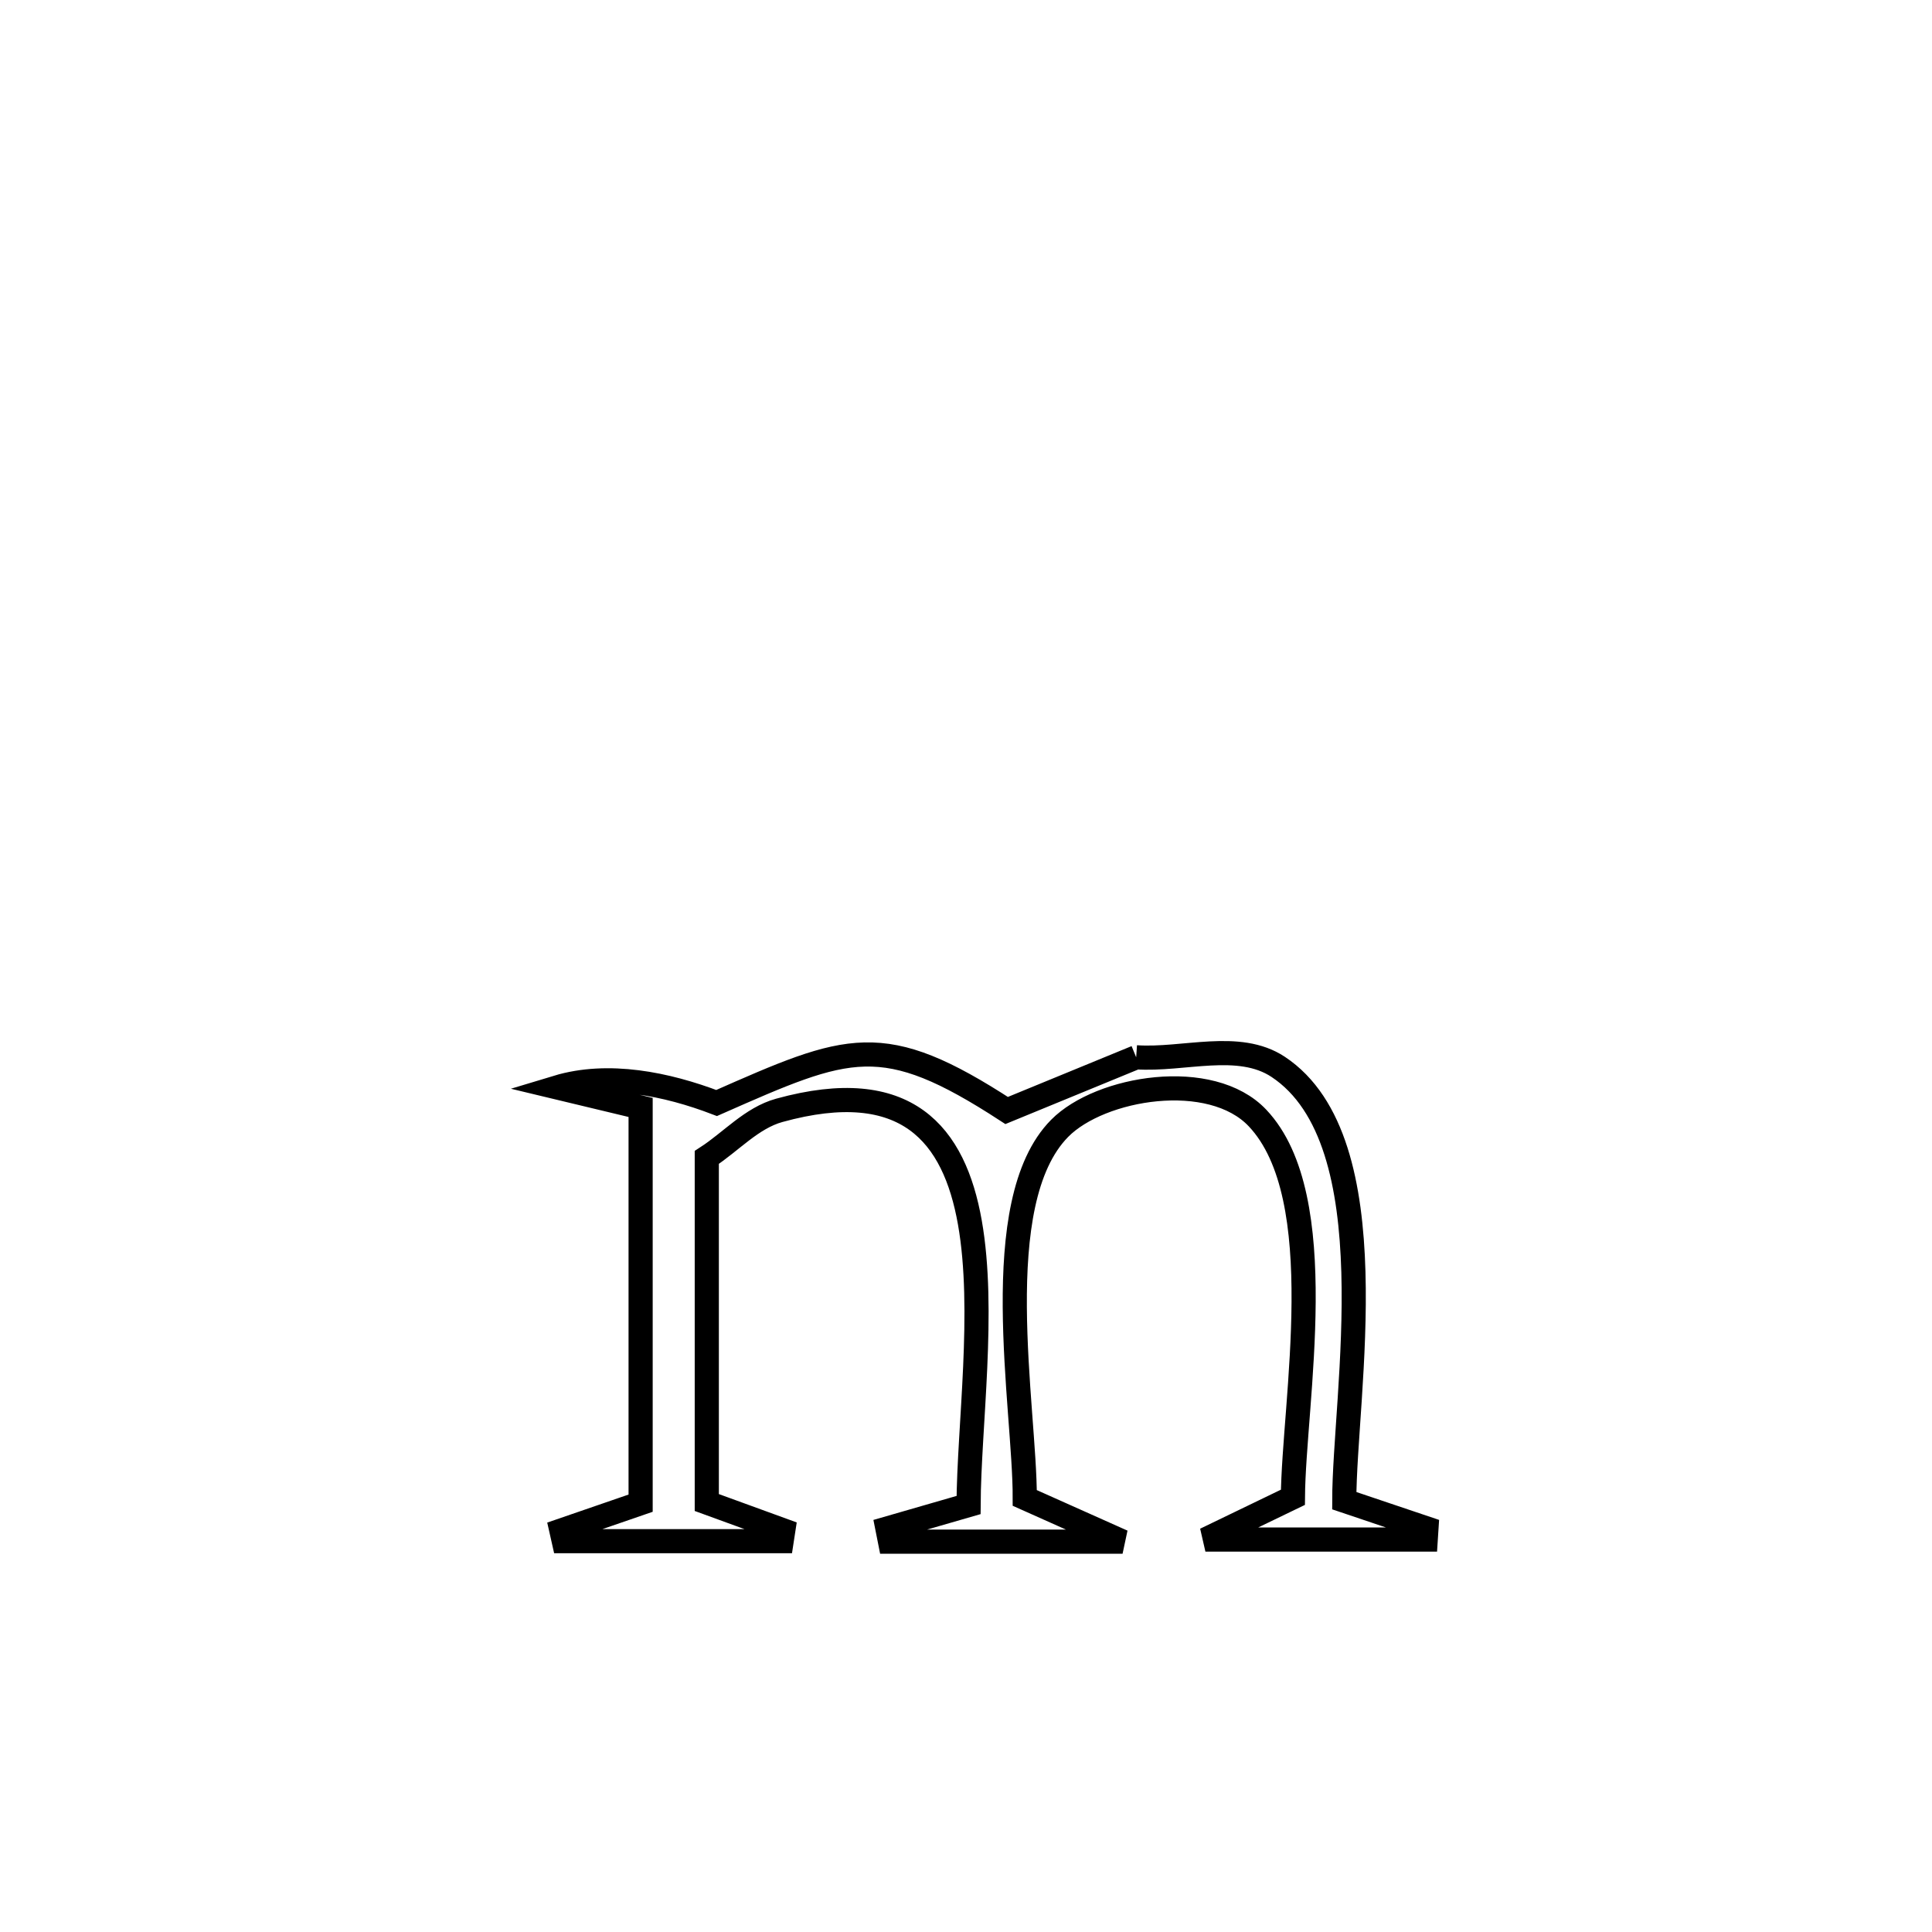 <svg xmlns="http://www.w3.org/2000/svg" viewBox="0.0 0.0 24.0 24.0" height="200px" width="200px"><path fill="none" stroke="black" stroke-width=".3" stroke-opacity="1.0"  filling="0" d="M14.114 13.134 L14.114 13.134 C14.702 13.174 15.387 12.928 15.878 13.253 C17.275 14.179 16.699 17.327 16.699 18.642 L16.699 18.642 C17.04 18.757 17.38 18.871 17.72 18.986 L17.72 18.986 C17.717 19.033 17.714 19.079 17.711 19.125 L17.711 19.125 C16.799 19.125 15.886 19.125 14.974 19.125 L14.974 19.125 C15.336 18.95 15.699 18.775 16.061 18.6 L16.061 18.6 C16.07 17.418 16.553 14.875 15.622 13.889 C15.043 13.275 13.669 13.505 13.164 14.016 C12.252 14.938 12.733 17.488 12.73 18.608 L12.73 18.608 C13.135 18.789 13.54 18.97 13.945 19.151 L13.945 19.151 C13.543 19.151 11.533 19.151 11.056 19.151 L11.056 19.151 C11.045 19.096 11.035 19.042 11.024 18.987 L11.024 18.987 C11.36 18.89 11.696 18.793 12.032 18.696 L12.032 18.696 C12.042 16.745 12.848 12.919 9.681 13.793 C9.336 13.888 9.081 14.183 8.78 14.378 L8.78 14.378 C8.78 15.807 8.78 17.236 8.78 18.665 L8.78 18.665 C9.097 18.781 9.414 18.896 9.73 19.011 L9.73 19.011 C9.723 19.056 9.717 19.1 9.71 19.145 L9.71 19.145 C8.808 19.145 7.906 19.145 7.004 19.145 L7.004 19.145 C6.994 19.1 6.984 19.056 6.974 19.012 L6.974 19.012 C7.302 18.899 7.63 18.786 7.958 18.673 L7.958 18.673 C7.958 17.034 7.958 15.395 7.958 13.757 L7.958 13.757 C7.612 13.674 7.266 13.591 6.92 13.508 L6.92 13.508 C7.555 13.316 8.282 13.465 8.902 13.702 L8.902 13.702 C10.548 12.976 10.96 12.79 12.505 13.795 L12.505 13.795 C13.041 13.575 13.578 13.354 14.114 13.134 L14.114 13.134"></path></svg>